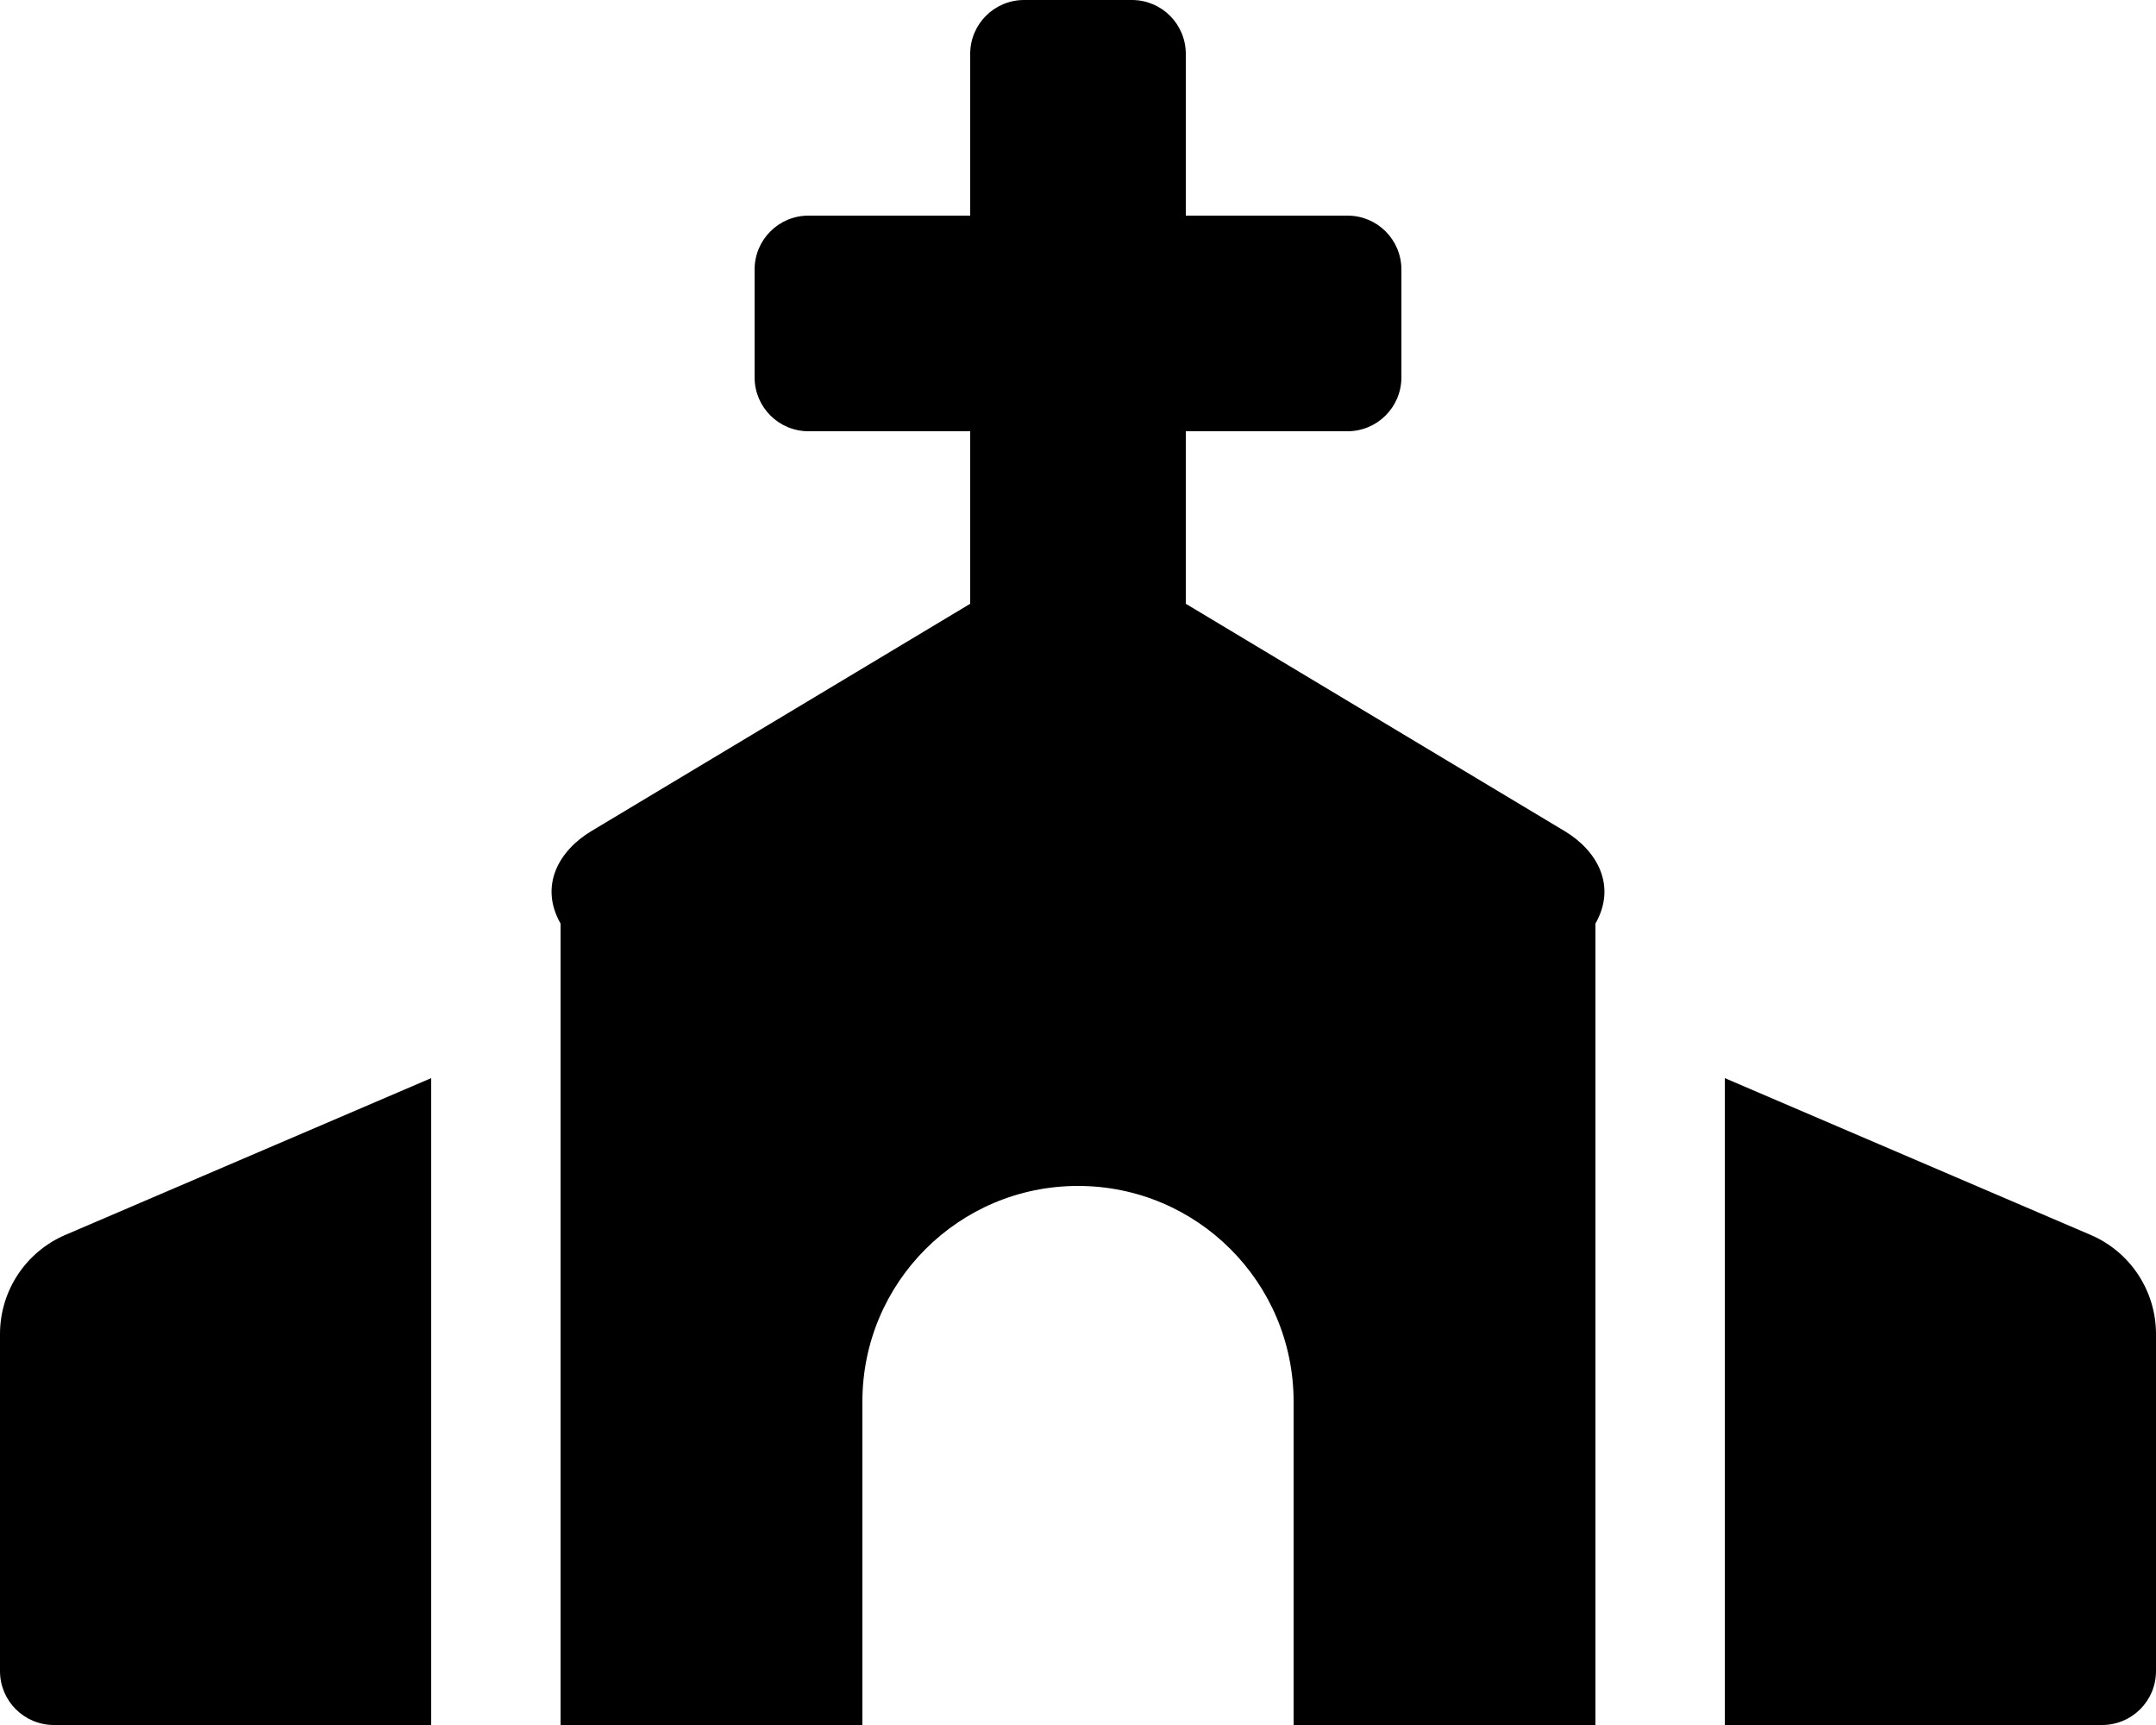 ﻿<?xml version="1.0" encoding="utf-8"?>
<svg version="1.1" xmlns:xlink="http://www.w3.org/1999/xlink" width="50px" height="40px" xmlns="http://www.w3.org/2000/svg">
  <defs>
    <pattern id="BGPattern" patternUnits="userSpaceOnUse" alignment="0 0" imageRepeat="None" />
    <mask fill="white" id="Clip1403">
      <path d="M 37 21.416  C 37.5 20.538  37.039 19.723  36.286 19.272  L 27.5 14  L 27.5 10  L 31.25 10  C 31.941 10  32.5 9.441  32.5 8.75  L 32.5 6.25  C 32.5 5.559  31.941 5  31.25 5  L 27.5 5  L 27.5 1.25  C 27.5 0.559  26.941 0  26.25 0  L 23.75 0  C 23.059 0  22.5 0.559  22.5 1.25  L 22.5 5  L 18.75 5  C 18.059 5  17.5 5.559  17.5 6.25  L 17.5 8.75  C 17.5 9.441  18.059 10  18.75 10  L 22.5 10  L 22.5 14  L 13.714 19.272  C 12.961 19.724  12.5 20.537  13 21.416  L 13 40  L 20 40  L 20 32.5  C 20 29.738  22.238 27.5  25 27.5  C 27.762 27.5  30 29.738  30 32.5  L 30 40  L 37 40  L 37 21.416  Z M 1.515 28.636  C 0.596 29.03  0 29.934  0 30.934  L 0 38.75  C 0 39.441  0.559 40  1.25 40  L 10 40  L 10 25  L 1.515 28.636  Z M 50 30.934  C 50 29.934  49.404 29.03  48.485 28.636  L 40 25  L 40 40  L 48.75 40  C 49.441 40  50 39.441  50 38.75  L 50 30.934  Z " fill-rule="evenodd" />
    </mask>
  </defs>
  <g>
    <path d="M 37 21.416  C 37.5 20.538  37.039 19.723  36.286 19.272  L 27.5 14  L 27.5 10  L 31.25 10  C 31.941 10  32.5 9.441  32.5 8.75  L 32.5 6.25  C 32.5 5.559  31.941 5  31.25 5  L 27.5 5  L 27.5 1.25  C 27.5 0.559  26.941 0  26.25 0  L 23.75 0  C 23.059 0  22.5 0.559  22.5 1.25  L 22.5 5  L 18.75 5  C 18.059 5  17.5 5.559  17.5 6.25  L 17.5 8.75  C 17.5 9.441  18.059 10  18.75 10  L 22.5 10  L 22.5 14  L 13.714 19.272  C 12.961 19.724  12.5 20.537  13 21.416  L 13 40  L 20 40  L 20 32.5  C 20 29.738  22.238 27.5  25 27.5  C 27.762 27.5  30 29.738  30 32.5  L 30 40  L 37 40  L 37 21.416  Z M 1.515 28.636  C 0.596 29.03  0 29.934  0 30.934  L 0 38.75  C 0 39.441  0.559 40  1.25 40  L 10 40  L 10 25  L 1.515 28.636  Z M 50 30.934  C 50 29.934  49.404 29.03  48.485 28.636  L 40 25  L 40 40  L 48.75 40  C 49.441 40  50 39.441  50 38.75  L 50 30.934  Z " fill-rule="nonzero" fill="rgba(0, 0, 0, 1)" stroke="none" class="fill" />
    <path d="M 37 21.416  C 37.5 20.538  37.039 19.723  36.286 19.272  L 27.5 14  L 27.5 10  L 31.25 10  C 31.941 10  32.5 9.441  32.5 8.75  L 32.5 6.25  C 32.5 5.559  31.941 5  31.25 5  L 27.5 5  L 27.5 1.25  C 27.5 0.559  26.941 0  26.25 0  L 23.75 0  C 23.059 0  22.5 0.559  22.5 1.25  L 22.5 5  L 18.75 5  C 18.059 5  17.5 5.559  17.5 6.25  L 17.5 8.75  C 17.5 9.441  18.059 10  18.75 10  L 22.5 10  L 22.5 14  L 13.714 19.272  C 12.961 19.724  12.5 20.537  13 21.416  L 13 40  L 20 40  L 20 32.5  C 20 29.738  22.238 27.5  25 27.5  C 27.762 27.5  30 29.738  30 32.5  L 30 40  L 37 40  L 37 21.416  Z " stroke-width="0" stroke-dasharray="0" stroke="rgba(255, 255, 255, 0)" fill="none" class="stroke" mask="url(#Clip1403)" />
    <path d="M 1.515 28.636  C 0.596 29.03  0 29.934  0 30.934  L 0 38.75  C 0 39.441  0.559 40  1.25 40  L 10 40  L 10 25  L 1.515 28.636  Z " stroke-width="0" stroke-dasharray="0" stroke="rgba(255, 255, 255, 0)" fill="none" class="stroke" mask="url(#Clip1403)" />
    <path d="M 50 30.934  C 50 29.934  49.404 29.03  48.485 28.636  L 40 25  L 40 40  L 48.75 40  C 49.441 40  50 39.441  50 38.75  L 50 30.934  Z " stroke-width="0" stroke-dasharray="0" stroke="rgba(255, 255, 255, 0)" fill="none" class="stroke" mask="url(#Clip1403)" />
  </g>
</svg>